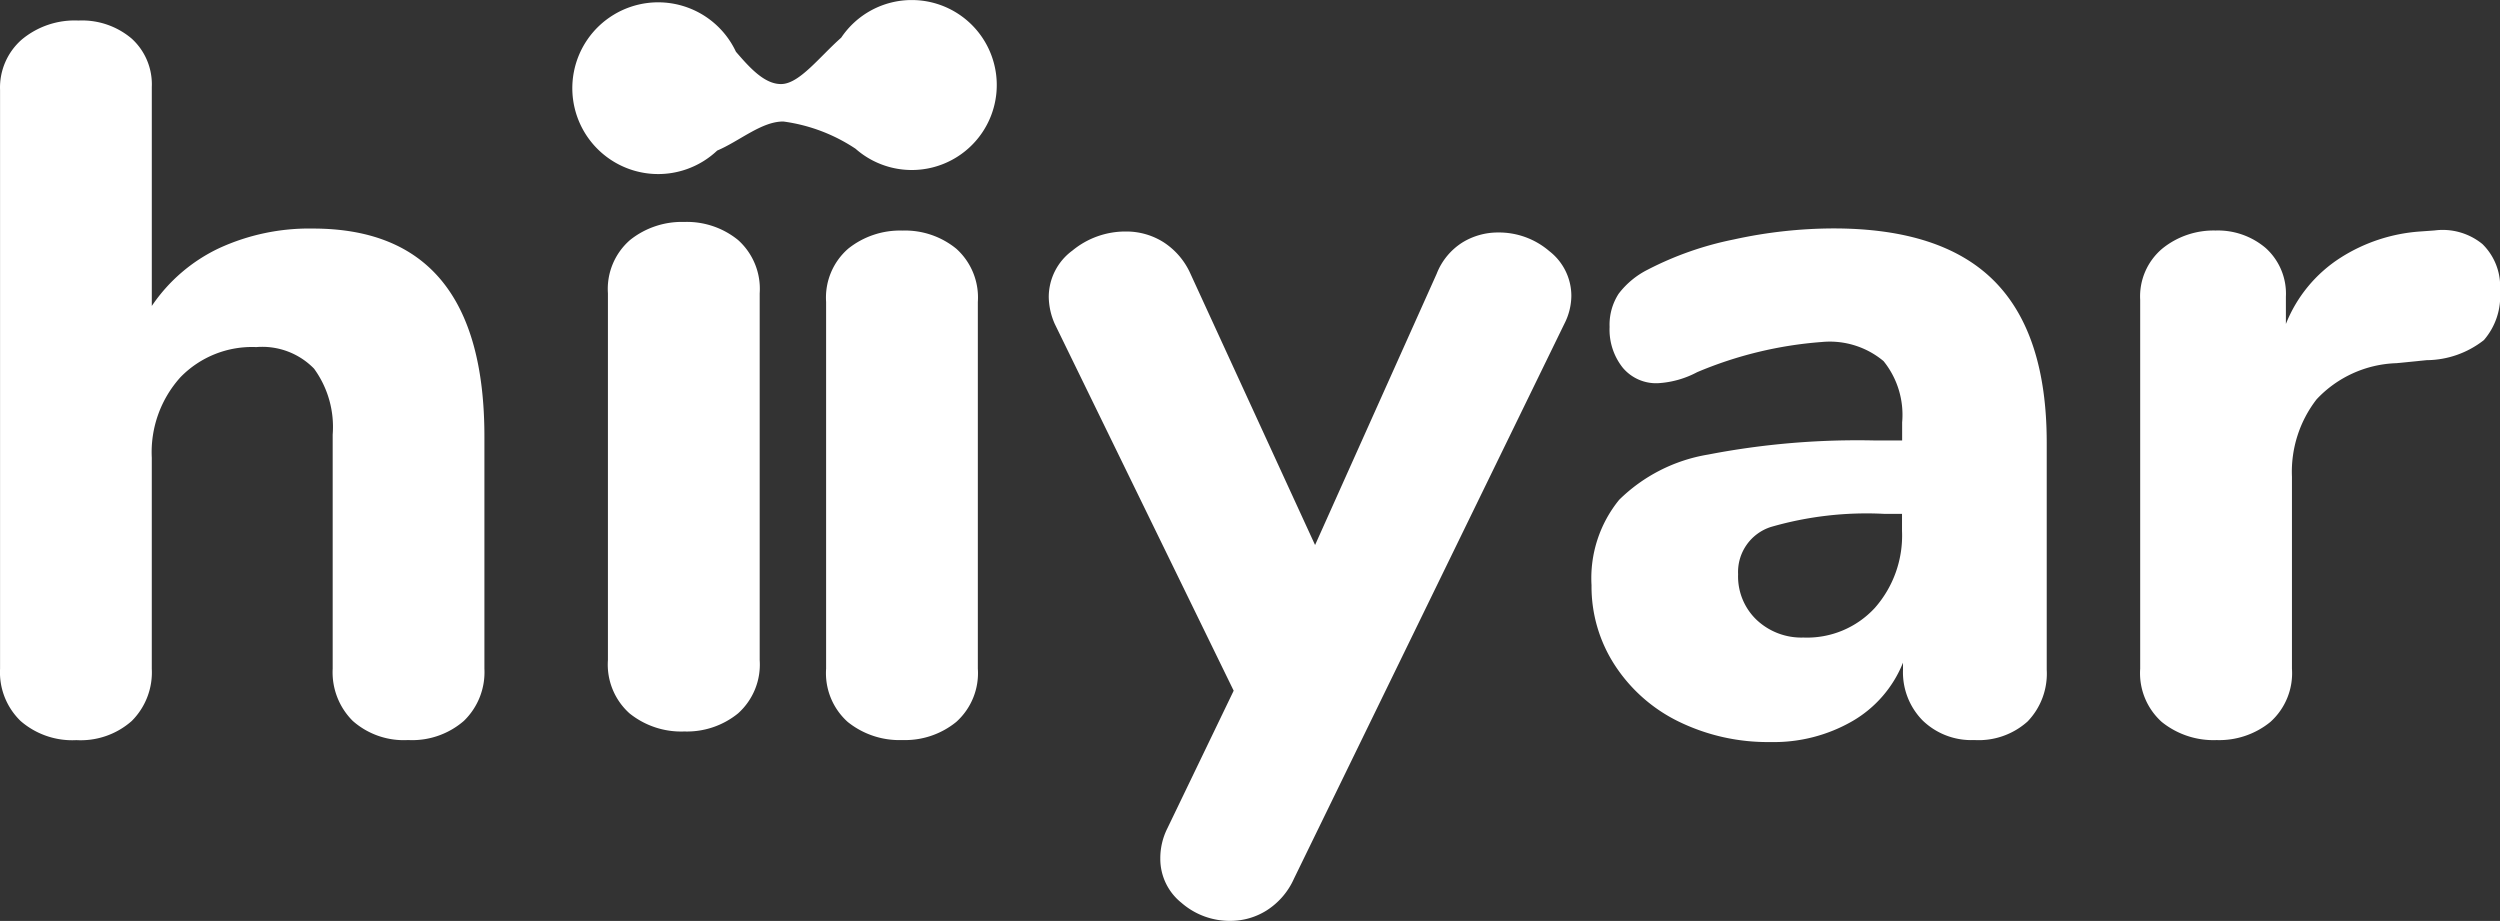 <svg xmlns="http://www.w3.org/2000/svg" width="133.611" height="49.219" viewBox="0 0 133.611 49.219">
    <rect x="0" y="0" width="133.611" height="49.219" fill="#333333" stroke="none"/>
    <defs>
        <style>
            .cls-1{fill:#fff}
        </style>
    </defs>
    <g id="Group_1251" data-name="Group 1251" transform="translate(-234.225 -105.211)">
        <path id="Path_1319" d="M413.284 1345.206v12.408a3.622 3.622 0 0 1-1.1 2.793 4.213 4.213 0 0 1-2.981 1.021 4.112 4.112 0 0 1-2.954-1.021 3.666 3.666 0 0 1-1.074-2.793V1345.1a5.289 5.289 0 0 0-.994-3.518 3.858 3.858 0 0 0-3.088-1.155 5.331 5.331 0 0 0-4.055 1.612 5.98 5.98 0 0 0-1.531 4.3v11.28a3.668 3.668 0 0 1-1.074 2.793 4.114 4.114 0 0 1-2.954 1.021 4.209 4.209 0 0 1-2.981-1.021 3.619 3.619 0 0 1-1.1-2.793v-30.938a3.408 3.408 0 0 1 1.155-2.685 4.412 4.412 0 0 1 3.035-1.021 4.1 4.1 0 0 1 2.846.966 3.3 3.3 0 0 1 1.074 2.579v11.709a8.946 8.946 0 0 1 3.6-3.089 11.489 11.489 0 0 1 5-1.048q9.177-.005 9.176 11.114z" class="cls-1" data-name="Path 1319" transform="translate(-153.17 -1216.666)"/>
        <path id="Path_1320" d="M472.217 1370.508a3.5 3.5 0 0 1-1.155-2.847v-19.6a3.463 3.463 0 0 1 1.181-2.847 4.431 4.431 0 0 1 2.9-.967 4.327 4.327 0 0 1 2.873.967 3.5 3.5 0 0 1 1.155 2.847v19.6a3.5 3.5 0 0 1-1.155 2.847 4.327 4.327 0 0 1-2.873.967 4.406 4.406 0 0 1-2.926-.967z" class="cls-1" data-name="Path 1320" transform="translate(-192.686 -1226.713)"/>
        <path id="Path_1321" d="M450.12 1369.641a3.5 3.5 0 0 1-1.155-2.846v-19.605a3.465 3.465 0 0 1 1.182-2.847 4.431 4.431 0 0 1 2.9-.966 4.327 4.327 0 0 1 2.874.966 3.5 3.5 0 0 1 1.155 2.847v19.605a3.5 3.5 0 0 1-1.155 2.846 4.328 4.328 0 0 1-2.874.967 4.4 4.4 0 0 1-2.927-.967z" class="cls-1" data-name="Path 1321" transform="translate(-182.25 -1226.304)"/>
        <path id="Path_1322" d="M515.715 1344.934a3.621 3.621 0 0 1 1.907-.537 4.13 4.13 0 0 1 2.739.994 3.027 3.027 0 0 1 1.181 2.391 3.339 3.339 0 0 1-.376 1.5l-14.448 29.649a3.887 3.887 0 0 1-1.451 1.692 3.625 3.625 0 0 1-1.933.564 3.919 3.919 0 0 1-2.632-.967 3 3 0 0 1-1.128-2.364 3.55 3.55 0 0 1 .376-1.611l3.545-7.359-9.561-19.6a3.672 3.672 0 0 1-.322-1.45 3.079 3.079 0 0 1 1.262-2.471 4.446 4.446 0 0 1 2.873-1.02 3.715 3.715 0 0 1 1.987.564 3.887 3.887 0 0 1 1.451 1.692l6.66 14.5 6.5-14.5a3.467 3.467 0 0 1 1.37-1.667z" class="cls-1" data-name="Path 1322" transform="translate(-203.337 -1226.761)"/>
        <path id="Path_1323" d="M570.115 1346.858q2.792 2.82 2.793 8.621v12.139a3.685 3.685 0 0 1-1.021 2.766 3.91 3.91 0 0 1-2.846.994 3.74 3.74 0 0 1-2.767-1.048 3.67 3.67 0 0 1-1.047-2.712v-.376a6.324 6.324 0 0 1-2.686 3.115 8.4 8.4 0 0 1-4.4 1.128 10.837 10.837 0 0 1-4.861-1.074 8.512 8.512 0 0 1-3.438-3.008 7.7 7.7 0 0 1-1.262-4.3 6.634 6.634 0 0 1 1.478-4.565 8.832 8.832 0 0 1 4.753-2.417 42.022 42.022 0 0 1 8.97-.752h1.4v-.967a4.571 4.571 0 0 0-.994-3.276 4.479 4.479 0 0 0-3.3-1.021 21.117 21.117 0 0 0-6.661 1.612 5.063 5.063 0 0 1-2.1.59 2.325 2.325 0 0 1-1.88-.832 3.269 3.269 0 0 1-.7-2.176 3.042 3.042 0 0 1 .483-1.772 4.473 4.473 0 0 1 1.558-1.29 17.465 17.465 0 0 1 4.592-1.611 25.073 25.073 0 0 1 5.344-.591q5.799.003 8.592 2.823zm-6.392 17.457a5.845 5.845 0 0 0 1.451-4.109v-.914h-.914a18.361 18.361 0 0 0-6.1.7 2.527 2.527 0 0 0-1.746 2.524 3.206 3.206 0 0 0 .994 2.444 3.488 3.488 0 0 0 2.5.94 4.924 4.924 0 0 0 3.815-1.585z" class="cls-1" data-name="Path 1323" transform="translate(-229.297 -1226.616)"/>
        <path id="Path_1324" d="M622.441 1344.956a3.168 3.168 0 0 1 .94 2.5 3.584 3.584 0 0 1-.86 2.632 5 5 0 0 1-3.061 1.074l-1.612.161a6.109 6.109 0 0 0-4.27 1.933 6.323 6.323 0 0 0-1.316 4.136v10.26a3.5 3.5 0 0 1-1.155 2.847 4.328 4.328 0 0 1-2.874.967 4.4 4.4 0 0 1-2.927-.967 3.5 3.5 0 0 1-1.155-2.847v-19.713a3.337 3.337 0 0 1 1.181-2.739 4.351 4.351 0 0 1 2.846-.967 3.938 3.938 0 0 1 2.686.94 3.282 3.282 0 0 1 1.074 2.605v1.45a7.465 7.465 0 0 1 2.927-3.545 9.074 9.074 0 0 1 4.27-1.4l.752-.054a3.356 3.356 0 0 1 2.554.727z" class="cls-1" data-name="Path 1324" transform="translate(-255.545 -1226.702)"/>
        <path id="Path_1325" d="M463.513 1320.9a4.54 4.54 0 0 0-3.773 2.011c-1.16 1.025-2.218 2.442-3.174 2.478-.912.035-1.729-.886-2.453-1.726a4.589 4.589 0 1 0-1 5.281c1.185-.5 2.389-1.568 3.541-1.551a9.154 9.154 0 0 1 3.854 1.456 4.542 4.542 0 1 0 3-7.949z" class="cls-1" data-name="Path 1325" transform="translate(-180.557 -1215.687)"/>
    </g>
</svg>
